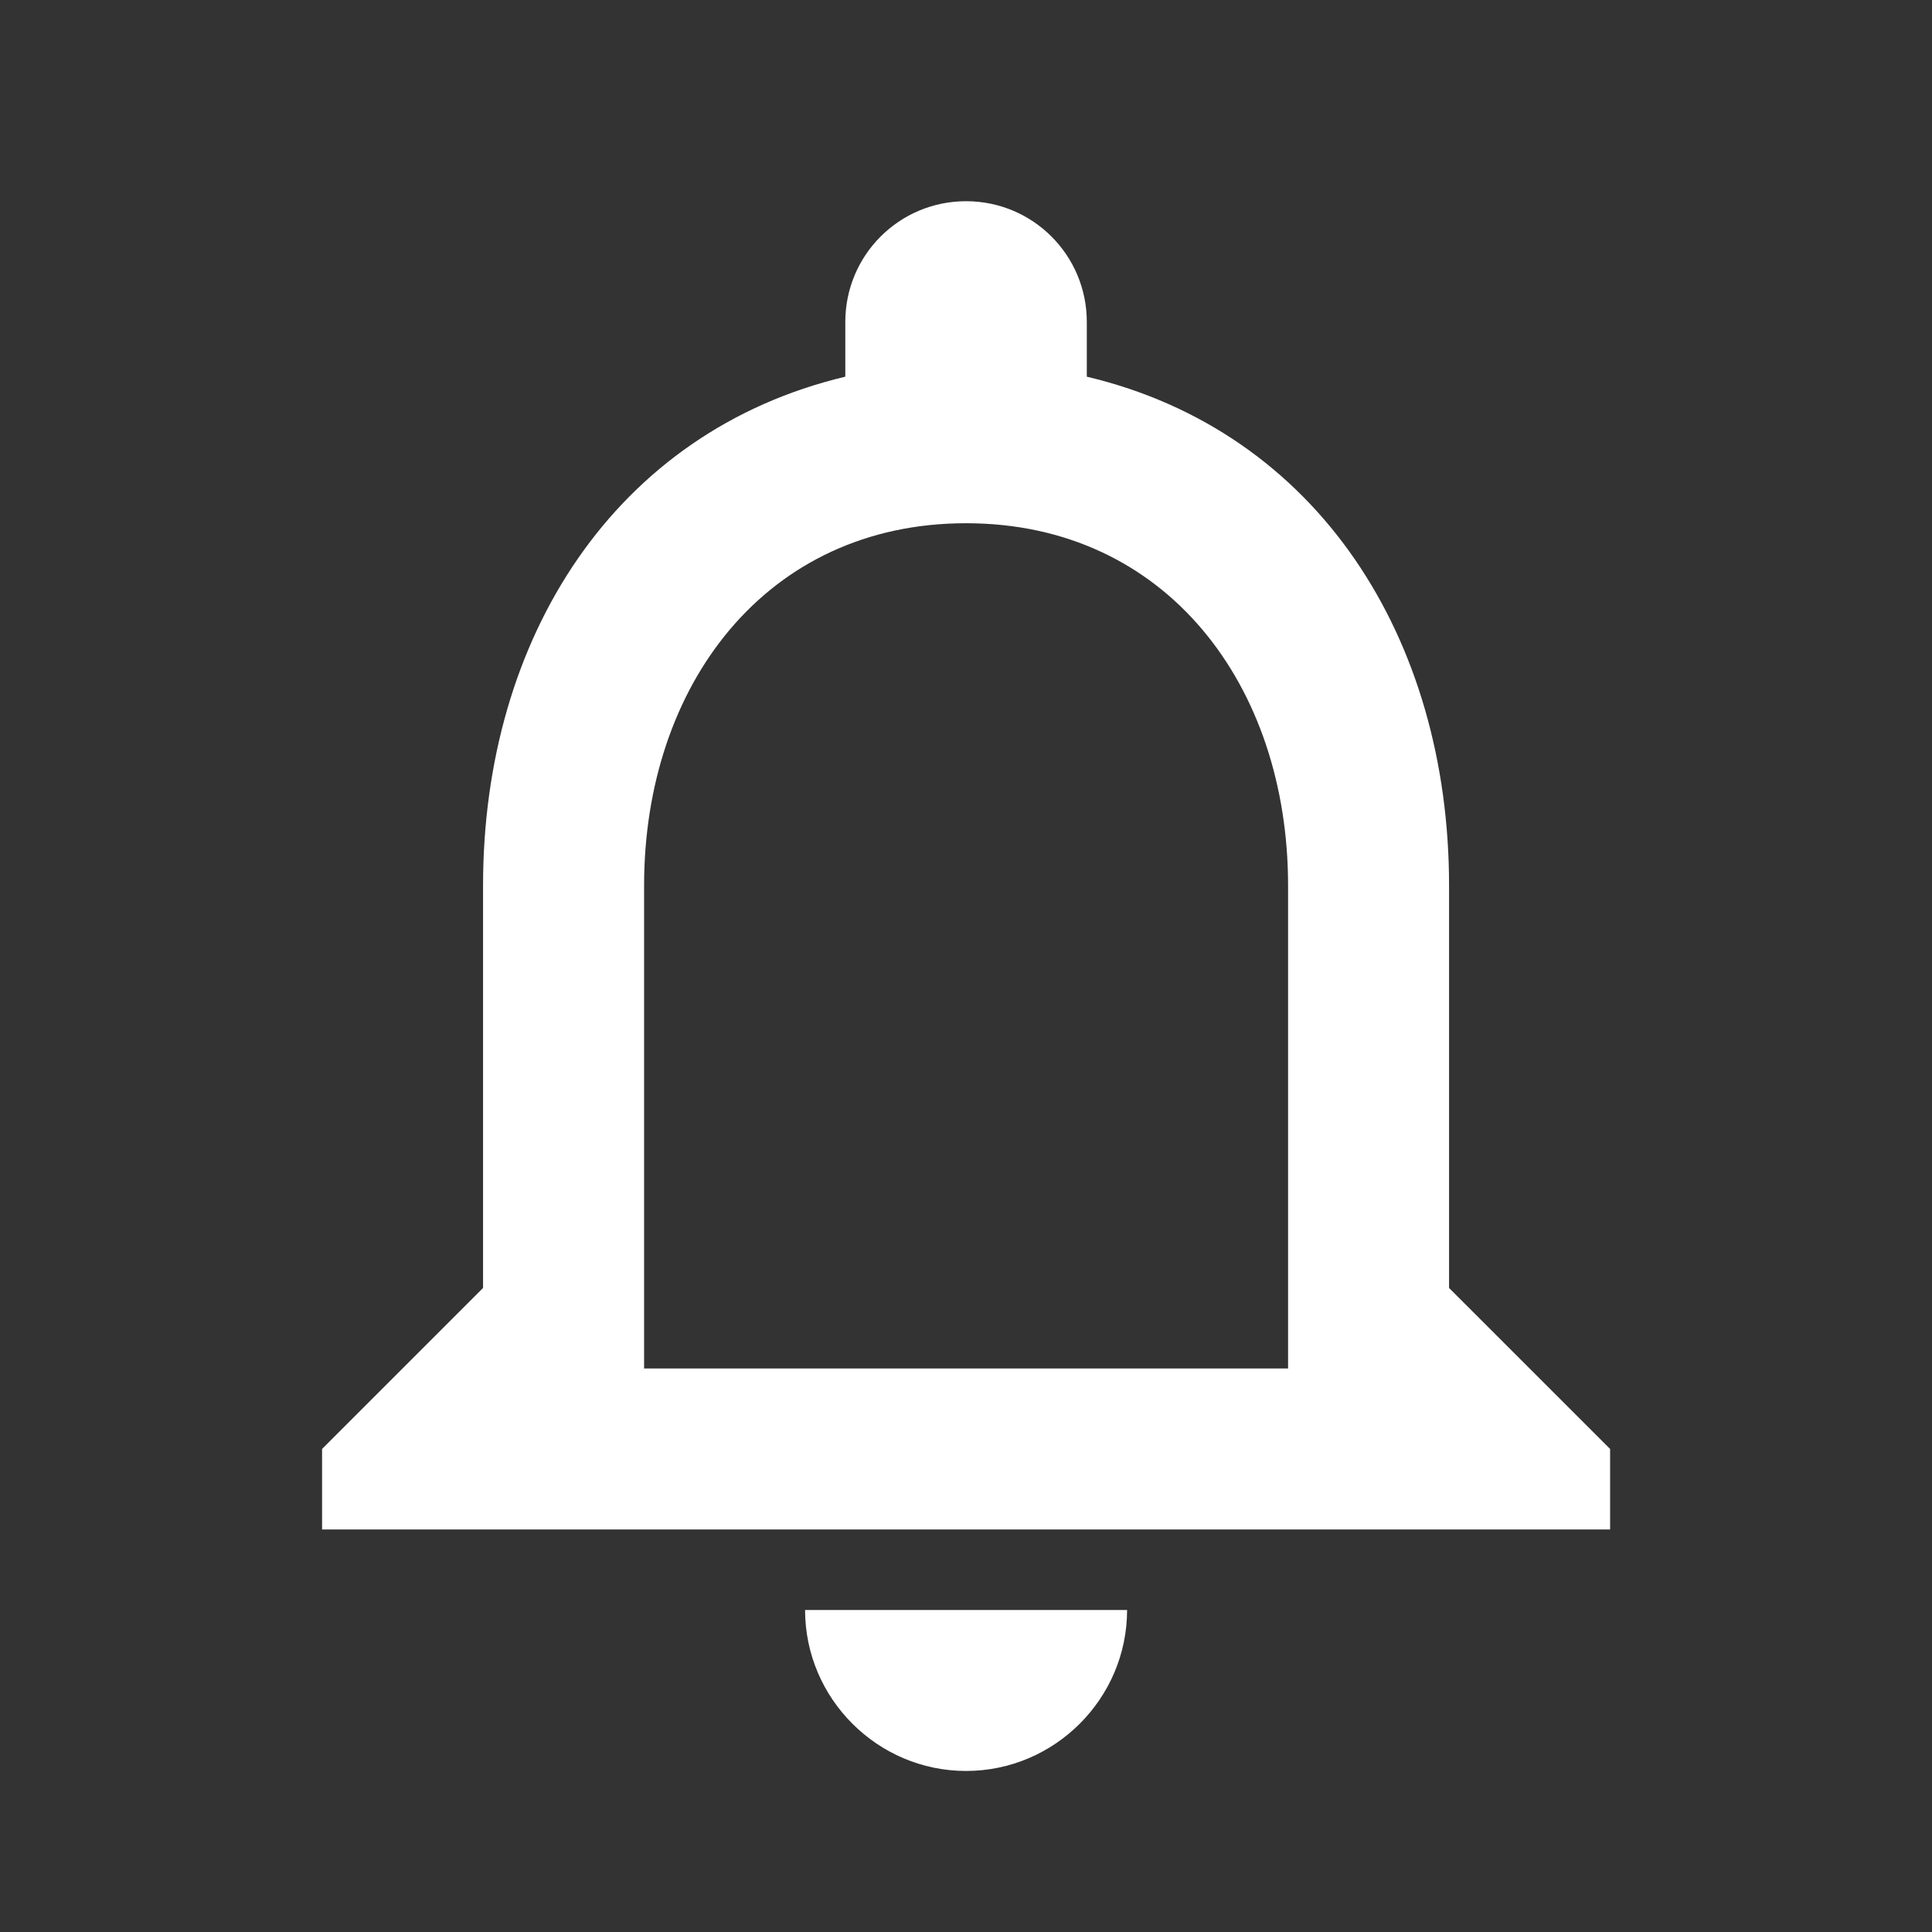<svg width="34" height="34" viewBox="0 0 34 34" fill="none" xmlns="http://www.w3.org/2000/svg">
<rect x="0" y="0" width="34" height="34" fill="#333333" stroke="none"/>
<g clip-path="url(#clip0_2445_2522)">
<path d="M17.001 31.166C18.56 31.166 19.835 29.891 19.835 28.333H14.168C14.168 29.891 15.443 31.166 17.001 31.166ZM25.501 22.666V15.583C25.501 11.233 23.192 7.593 19.126 6.629V5.666C19.126 4.49 18.177 3.541 17.001 3.541C15.825 3.541 14.876 4.49 14.876 5.666V6.629C10.825 7.593 8.501 11.219 8.501 15.583V22.666L5.668 25.499V26.916H28.335V25.499L25.501 22.666ZM22.668 24.083H11.335V15.583C11.335 12.069 13.474 9.208 17.001 9.208C20.529 9.208 22.668 12.069 22.668 15.583V24.083Z" fill="white"/>
</g>
<defs>
<clipPath id="clip0_2445_2522">
<rect width="34" height="34" fill="white"/>
</clipPath>
</defs>
</svg>
